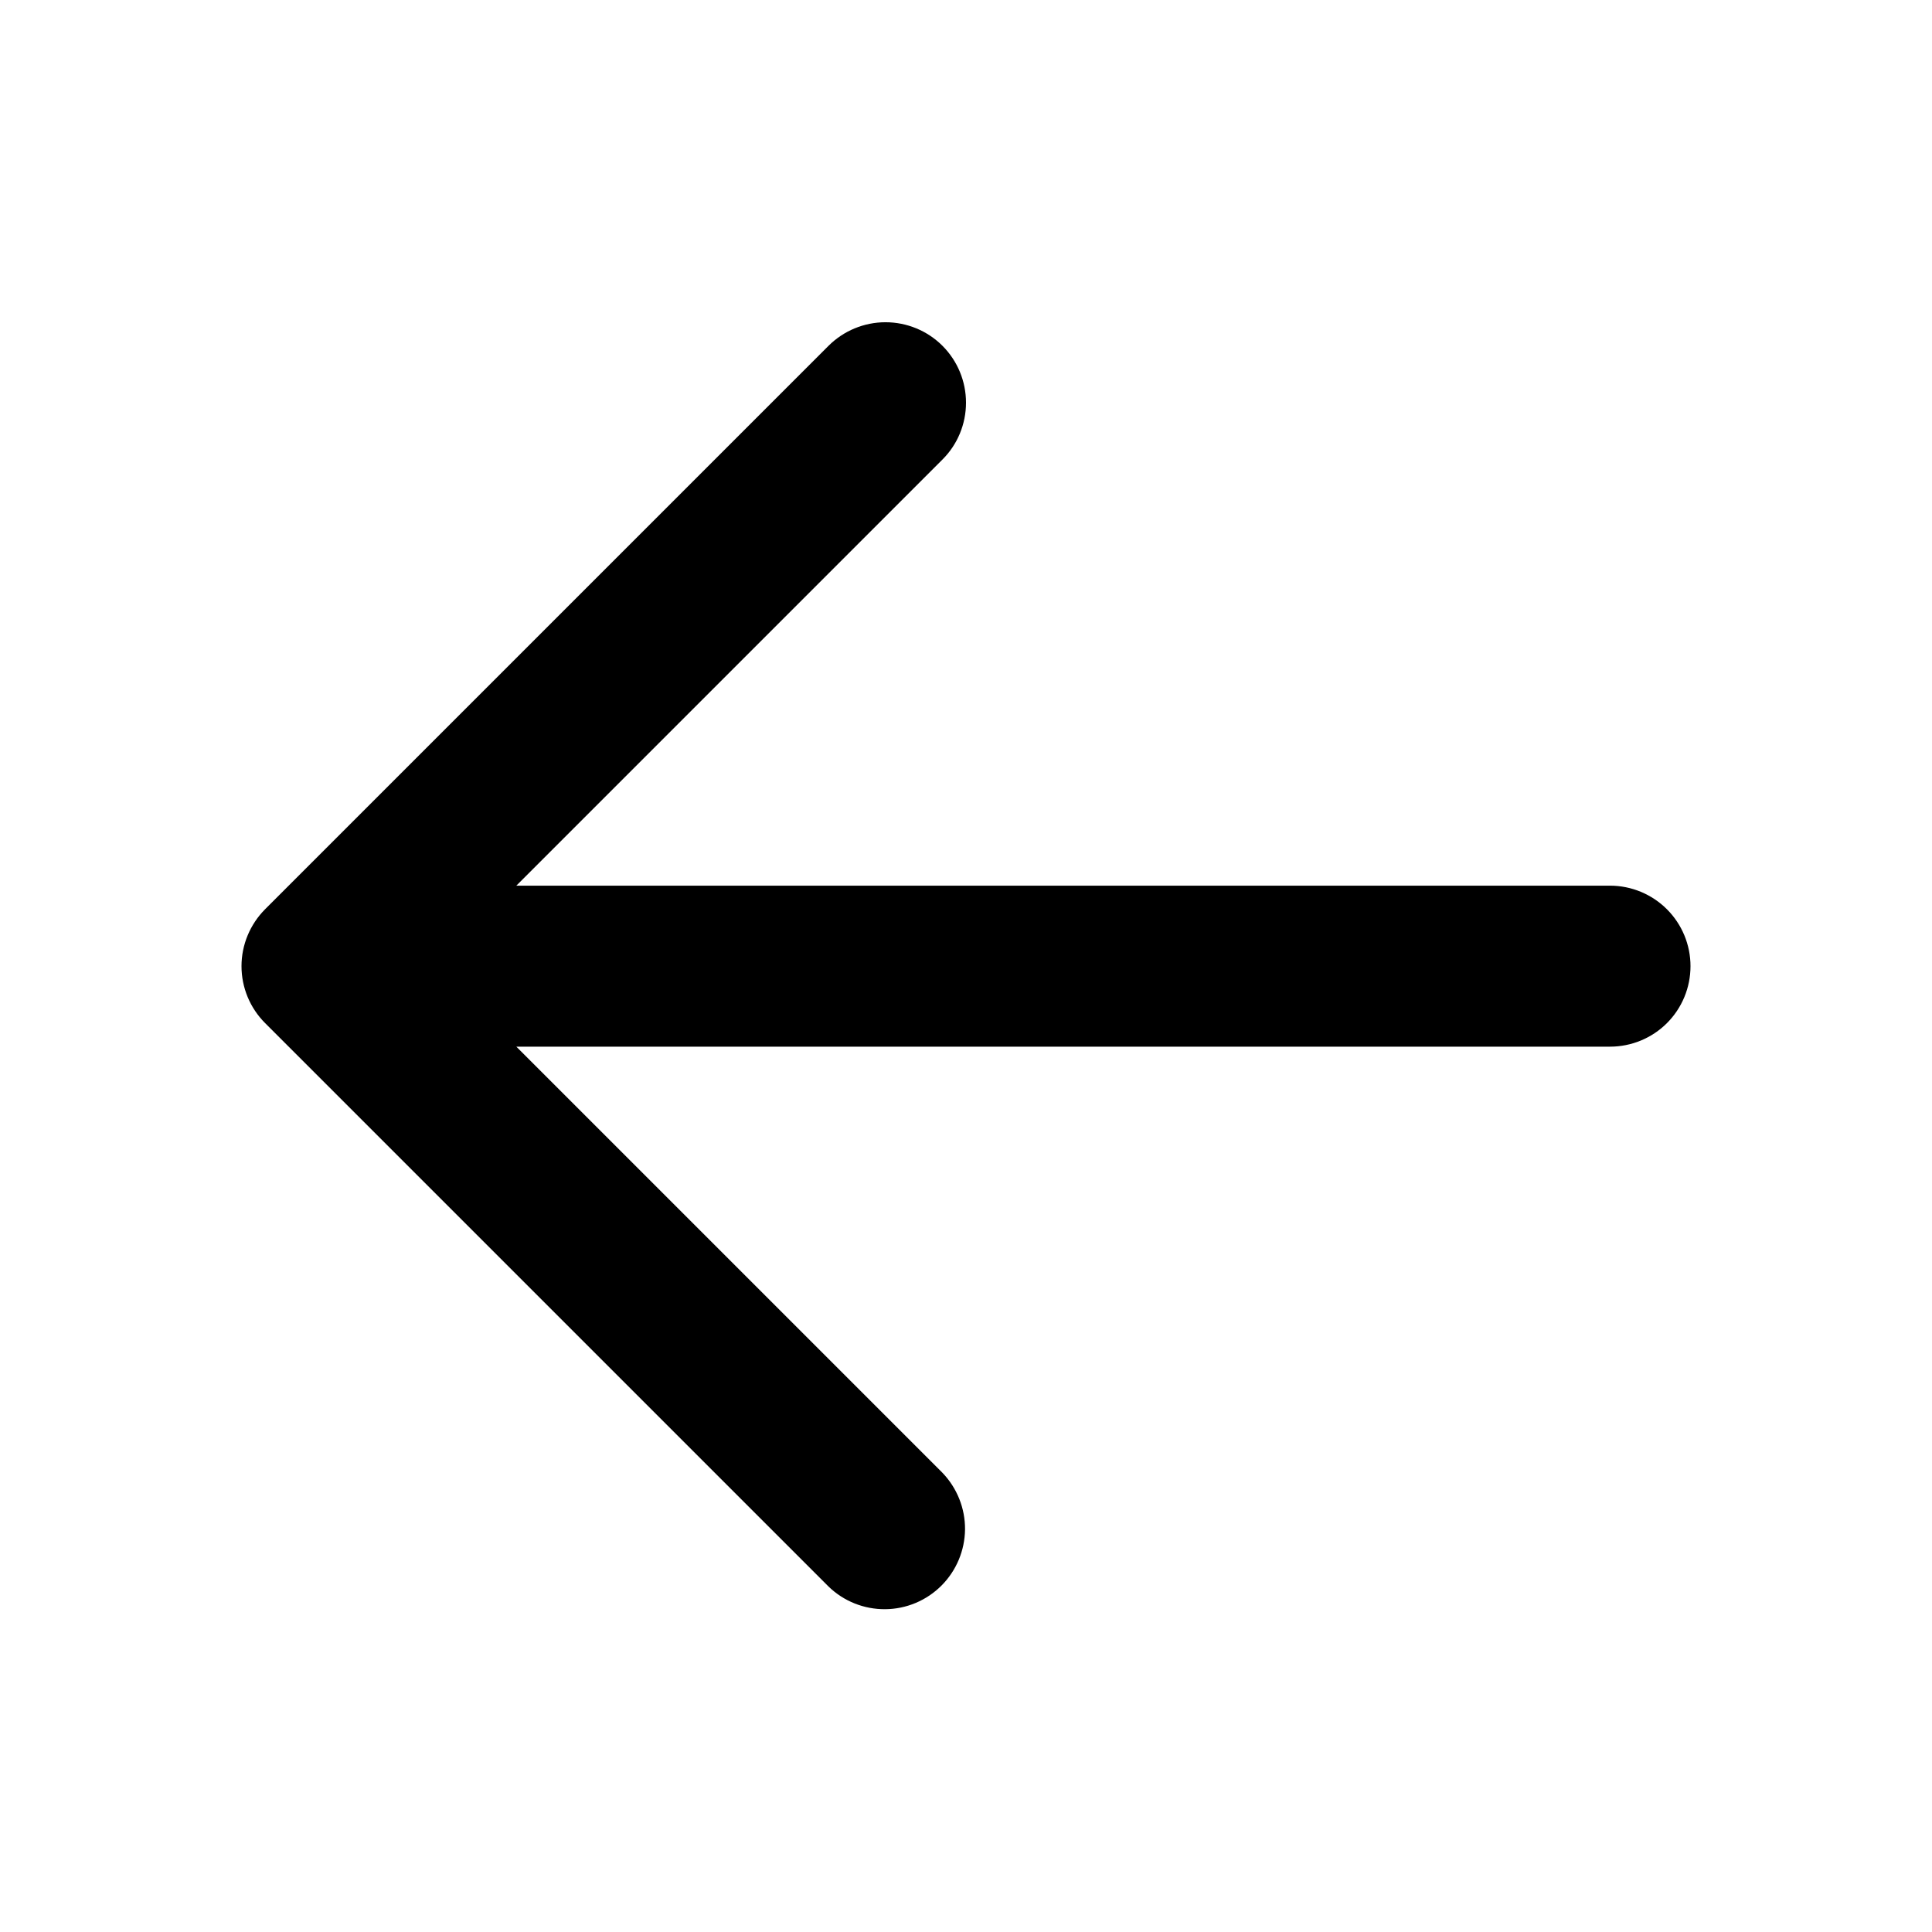 <svg width="24" height="24" viewBox="0 0 24 24" fill="none" xmlns="http://www.w3.org/2000/svg">
<path fill-rule="evenodd" clip-rule="evenodd" d="M11.707 4.295C11.895 4.483 12 4.737 12 5.002C12 5.268 11.895 5.522 11.707 5.709L6.414 11.002H20C20.265 11.002 20.52 11.108 20.707 11.295C20.895 11.483 21 11.737 21 12.002C21 12.268 20.895 12.522 20.707 12.71C20.52 12.897 20.265 13.002 20 13.002H6.414L11.707 18.295C11.889 18.484 11.99 18.737 11.988 18.999C11.985 19.261 11.88 19.512 11.695 19.697C11.509 19.883 11.259 19.988 10.996 19.99C10.734 19.992 10.482 19.892 10.293 19.709L3.293 12.709C3.106 12.522 3 12.268 3 12.002C3 11.737 3.106 11.483 3.293 11.295L10.293 4.295C10.481 4.108 10.735 4.003 11 4.003C11.265 4.003 11.52 4.108 11.707 4.295Z" fill="black"/>
</svg>
